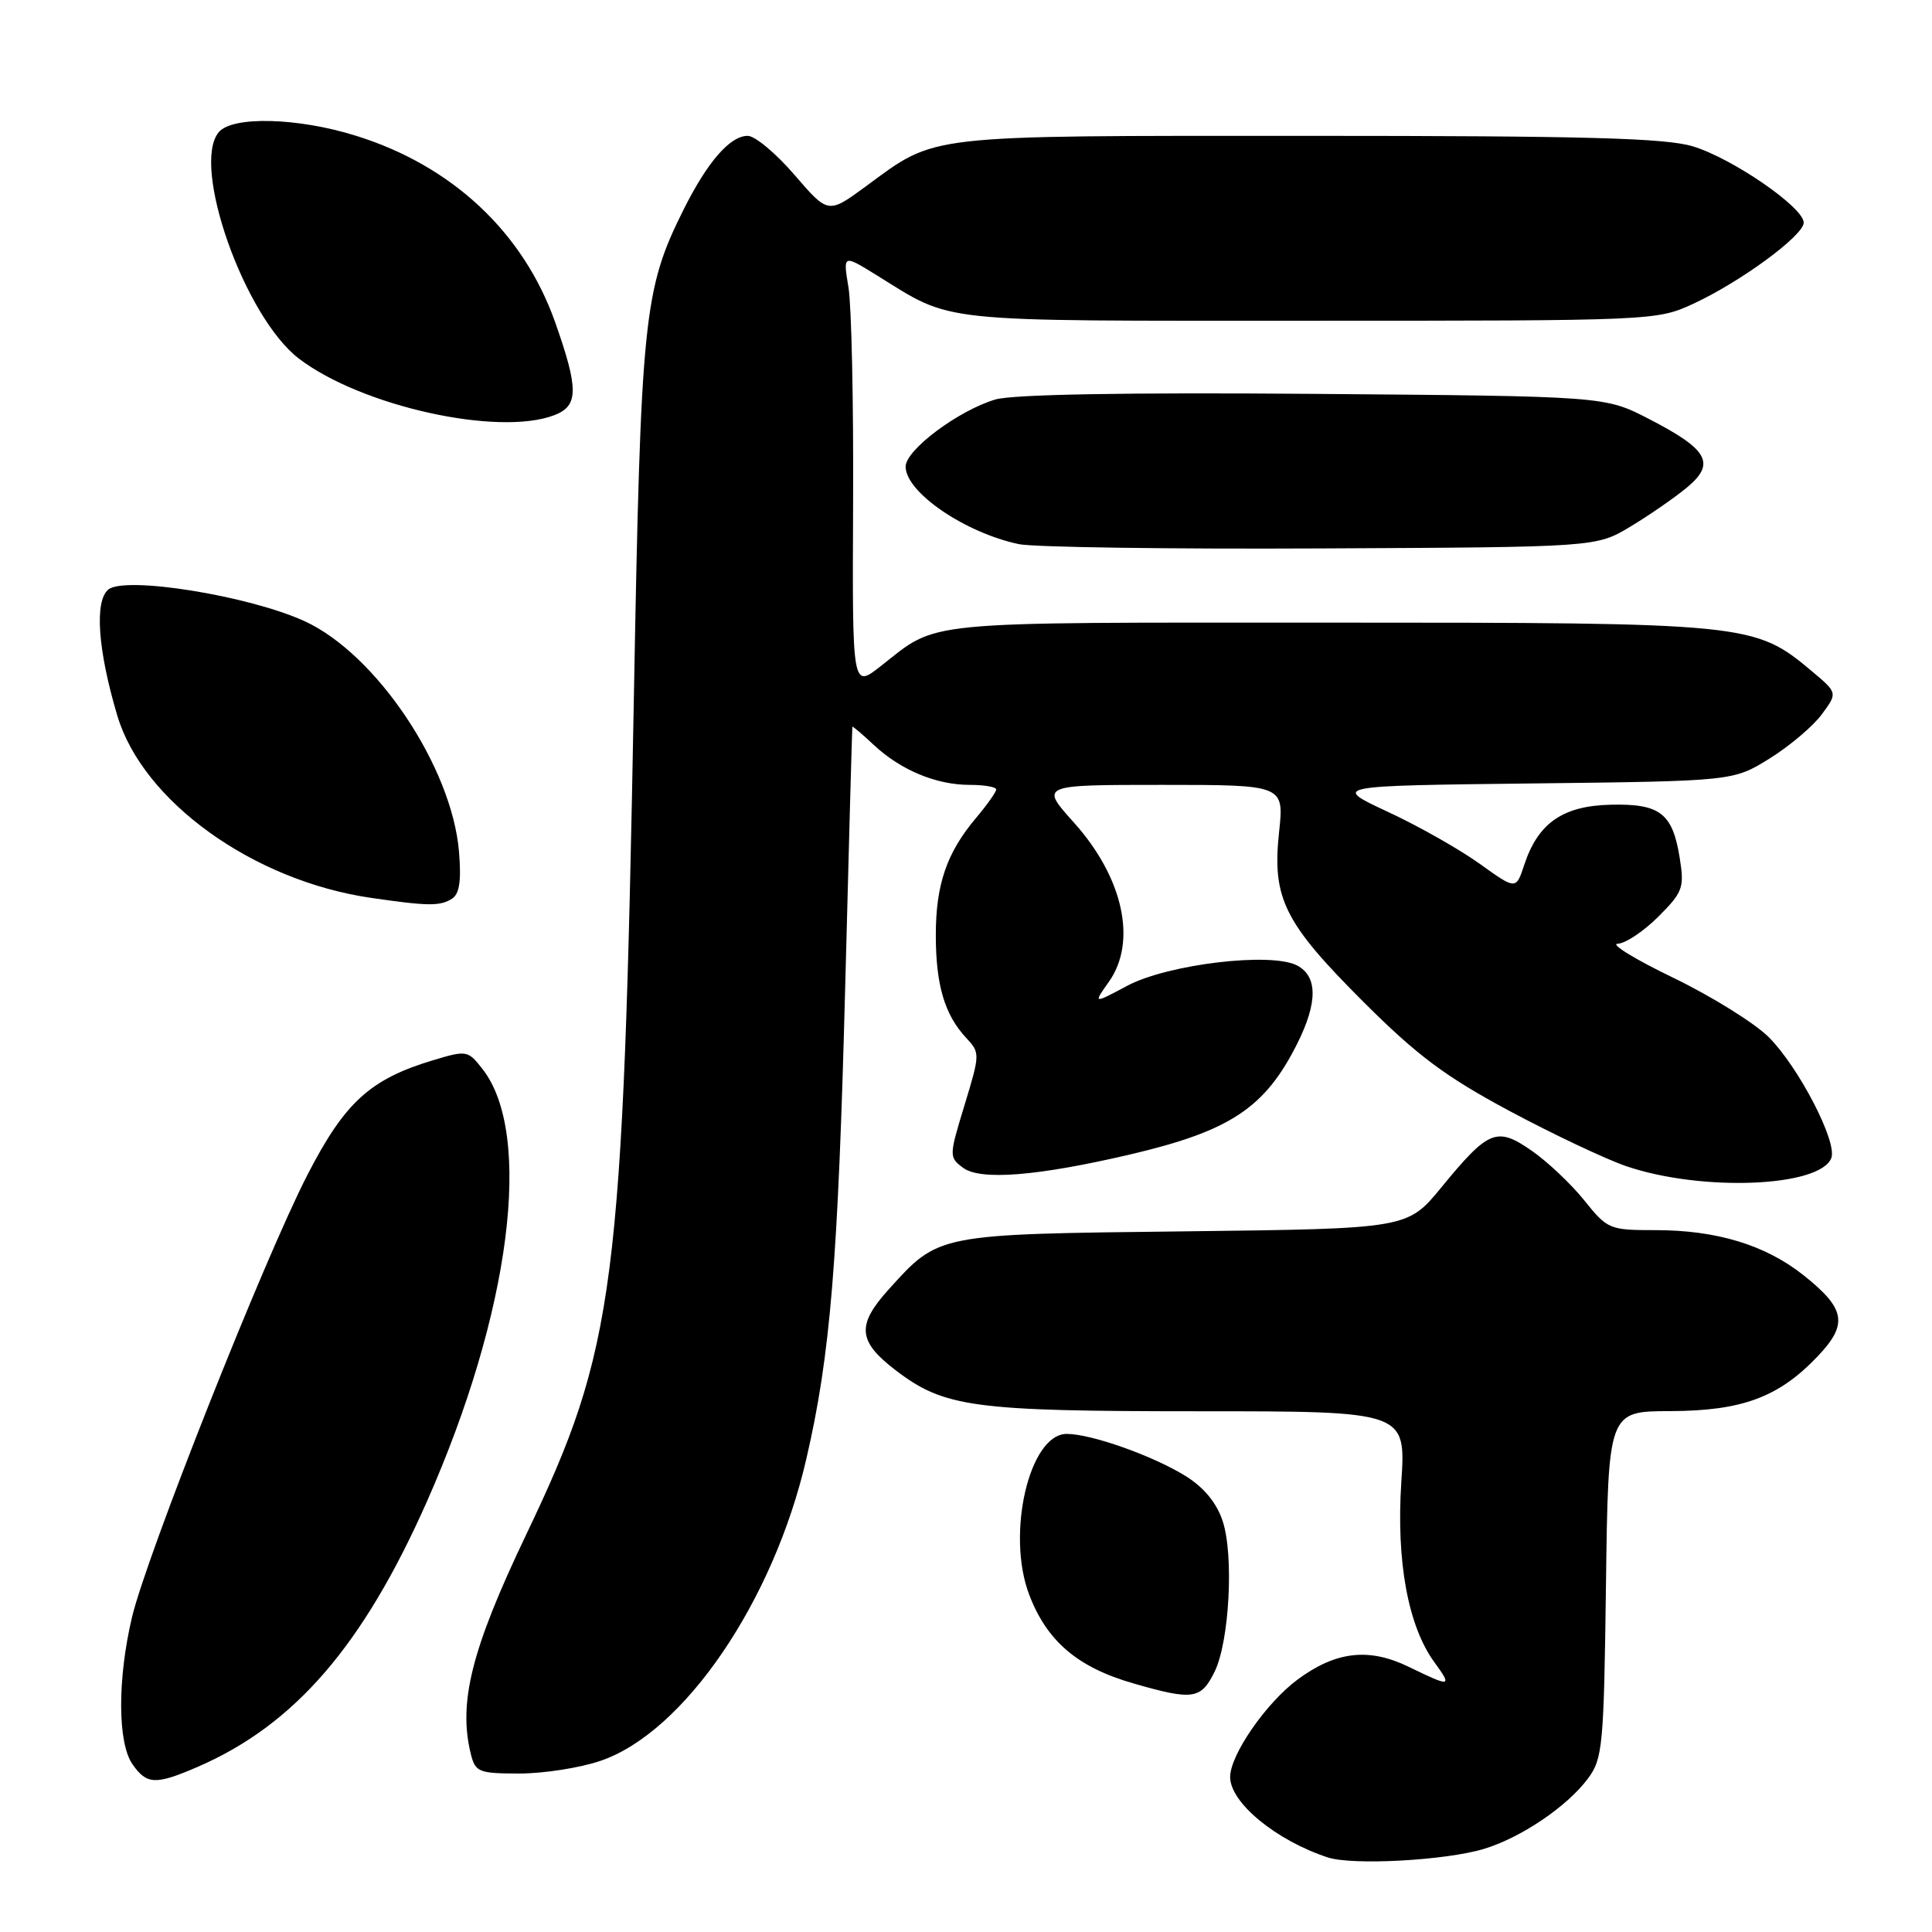 <?xml version="1.0" encoding="UTF-8" standalone="no"?>
<!DOCTYPE svg PUBLIC "-//W3C//DTD SVG 1.1//EN" "http://www.w3.org/Graphics/SVG/1.1/DTD/svg11.dtd" >
<svg xmlns="http://www.w3.org/2000/svg" xmlns:xlink="http://www.w3.org/1999/xlink" version="1.1" viewBox="0 0 256 256">
 <g >
 <path fill="currentColor"
d=" M 196.59 245.00 C 201.49 243.54 207.66 239.37 210.40 235.68 C 212.37 233.04 212.52 231.39 212.80 209.93 C 213.10 187.00 213.10 187.00 221.30 186.98 C 230.83 186.95 235.69 185.15 240.85 179.72 C 244.92 175.44 244.56 173.40 238.92 168.93 C 233.90 164.96 227.44 163.00 219.39 163.00 C 213.26 163.00 213.01 162.90 209.92 159.05 C 208.17 156.87 205.03 153.91 202.95 152.47 C 198.33 149.26 197.25 149.70 191.00 157.32 C 186.50 162.81 186.50 162.81 157.00 163.16 C 124.05 163.54 124.43 163.47 117.75 170.86 C 113.47 175.60 113.66 177.74 118.71 181.59 C 125.12 186.48 128.97 187.00 158.81 187.00 C 186.30 187.00 186.30 187.00 185.68 196.41 C 185.00 206.89 186.57 215.45 190.06 220.25 C 192.47 223.56 192.27 223.59 186.66 220.86 C 181.39 218.30 177.01 218.80 171.95 222.54 C 167.79 225.61 163.00 232.52 163.00 235.46 C 163.00 238.86 169.07 243.86 175.94 246.12 C 179.21 247.19 191.50 246.53 196.59 245.00 Z  M 26.17 234.13 C 39.02 228.57 48.09 218.08 56.55 199.00 C 67.66 173.93 70.70 150.25 63.91 141.62 C 62.00 139.18 61.82 139.15 57.37 140.49 C 49.04 143.00 45.69 146.05 40.74 155.67 C 35.01 166.79 19.42 206.13 17.48 214.33 C 15.55 222.53 15.58 230.96 17.56 233.78 C 19.45 236.48 20.61 236.53 26.17 234.13 Z  M 79.57 233.32 C 90.63 229.56 102.47 212.21 106.83 193.37 C 110.04 179.54 111.05 167.15 112.00 130.50 C 112.48 111.80 112.91 96.41 112.94 96.30 C 112.97 96.19 114.24 97.26 115.75 98.68 C 119.31 102.02 124.03 104.00 128.47 104.00 C 130.41 104.00 132.00 104.27 132.00 104.61 C 132.00 104.94 130.81 106.63 129.35 108.36 C 125.45 112.97 124.00 117.20 124.00 123.90 C 124.00 130.51 125.17 134.47 128.02 137.52 C 129.87 139.49 129.87 139.66 127.81 146.42 C 125.75 153.17 125.74 153.34 127.60 154.73 C 129.90 156.45 137.43 155.85 149.76 152.97 C 163.01 149.86 167.61 146.82 171.89 138.29 C 174.60 132.87 174.61 129.39 171.89 127.94 C 168.48 126.12 154.76 127.75 149.37 130.62 C 144.85 133.03 144.85 133.03 146.92 130.11 C 150.71 124.78 148.84 116.27 142.28 108.97 C 137.81 104.00 137.81 104.00 153.99 104.00 C 170.16 104.00 170.16 104.00 169.48 110.30 C 168.55 119.04 170.15 122.26 180.70 132.79 C 187.80 139.88 191.52 142.65 200.00 147.20 C 205.78 150.29 212.75 153.59 215.50 154.53 C 225.50 157.93 241.18 157.30 242.66 153.44 C 243.48 151.32 238.34 141.41 234.38 137.44 C 232.51 135.57 226.82 132.03 221.74 129.57 C 216.66 127.12 213.33 125.08 214.35 125.05 C 215.37 125.02 217.79 123.41 219.72 121.48 C 222.98 118.22 223.20 117.63 222.58 113.73 C 221.63 107.75 219.98 106.47 213.40 106.63 C 207.07 106.78 203.79 109.07 201.97 114.60 C 200.88 117.91 200.88 117.91 196.06 114.45 C 193.41 112.55 187.93 109.44 183.87 107.56 C 176.50 104.12 176.50 104.12 203.08 103.81 C 229.66 103.50 229.66 103.50 234.49 100.50 C 237.14 98.85 240.25 96.22 241.40 94.65 C 243.50 91.81 243.50 91.81 240.06 88.92 C 232.49 82.58 231.74 82.50 176.00 82.50 C 121.21 82.50 124.46 82.18 116.71 88.26 C 112.93 91.23 112.93 91.23 113.04 66.86 C 113.11 53.46 112.83 40.52 112.43 38.10 C 111.70 33.71 111.70 33.71 116.10 36.43 C 126.49 42.85 123.20 42.50 173.50 42.50 C 219.02 42.50 219.55 42.48 224.35 40.26 C 230.61 37.37 239.00 31.21 239.00 29.50 C 239.00 27.48 229.54 20.97 224.31 19.39 C 220.64 18.29 210.07 18.00 173.31 18.00 C 122.03 18.00 124.19 17.75 114.76 24.67 C 109.74 28.36 109.74 28.36 105.28 23.18 C 102.83 20.33 100.04 18.00 99.08 18.00 C 96.74 18.00 93.76 21.42 90.60 27.73 C 85.27 38.39 84.91 41.90 83.99 92.50 C 82.55 170.89 81.56 178.56 69.71 203.37 C 62.46 218.55 60.69 225.63 62.40 232.46 C 62.99 234.81 63.46 235.00 68.84 235.00 C 72.03 235.00 76.86 234.25 79.57 233.32 Z  M 160.95 221.49 C 162.90 217.50 163.51 206.08 162.01 201.55 C 161.23 199.17 159.54 197.11 157.16 195.62 C 152.86 192.93 144.62 190.00 141.35 190.00 C 136.39 190.00 133.30 203.26 136.38 211.32 C 138.73 217.48 142.80 220.94 150.18 223.06 C 158.09 225.34 159.14 225.18 160.95 221.49 Z  M 59.88 119.09 C 60.88 118.46 61.14 116.72 60.82 112.86 C 59.89 101.64 49.86 86.66 40.36 82.31 C 33.01 78.94 16.56 76.29 14.35 78.12 C 12.50 79.66 12.96 86.15 15.54 94.81 C 18.91 106.18 33.55 116.70 49.15 118.97 C 56.70 120.07 58.31 120.09 59.88 119.09 Z  M 216.00 69.80 C 218.47 68.32 221.85 65.98 223.50 64.62 C 227.39 61.40 226.37 59.57 218.47 55.50 C 212.65 52.50 212.65 52.50 174.07 52.19 C 149.16 51.99 134.23 52.26 131.91 52.93 C 127.02 54.37 120.00 59.61 120.00 61.83 C 120.00 65.22 127.83 70.58 135.00 72.10 C 136.93 72.51 154.93 72.77 175.00 72.67 C 211.50 72.50 211.50 72.50 216.00 69.80 Z  M 73.43 55.02 C 76.67 53.79 76.70 51.59 73.56 42.70 C 69.35 30.79 59.90 21.94 47.14 17.98 C 39.42 15.57 30.78 15.36 28.98 17.52 C 25.30 21.96 32.40 42.02 39.61 47.52 C 47.88 53.83 66.01 57.85 73.43 55.02 Z "/>
</g>
</svg>